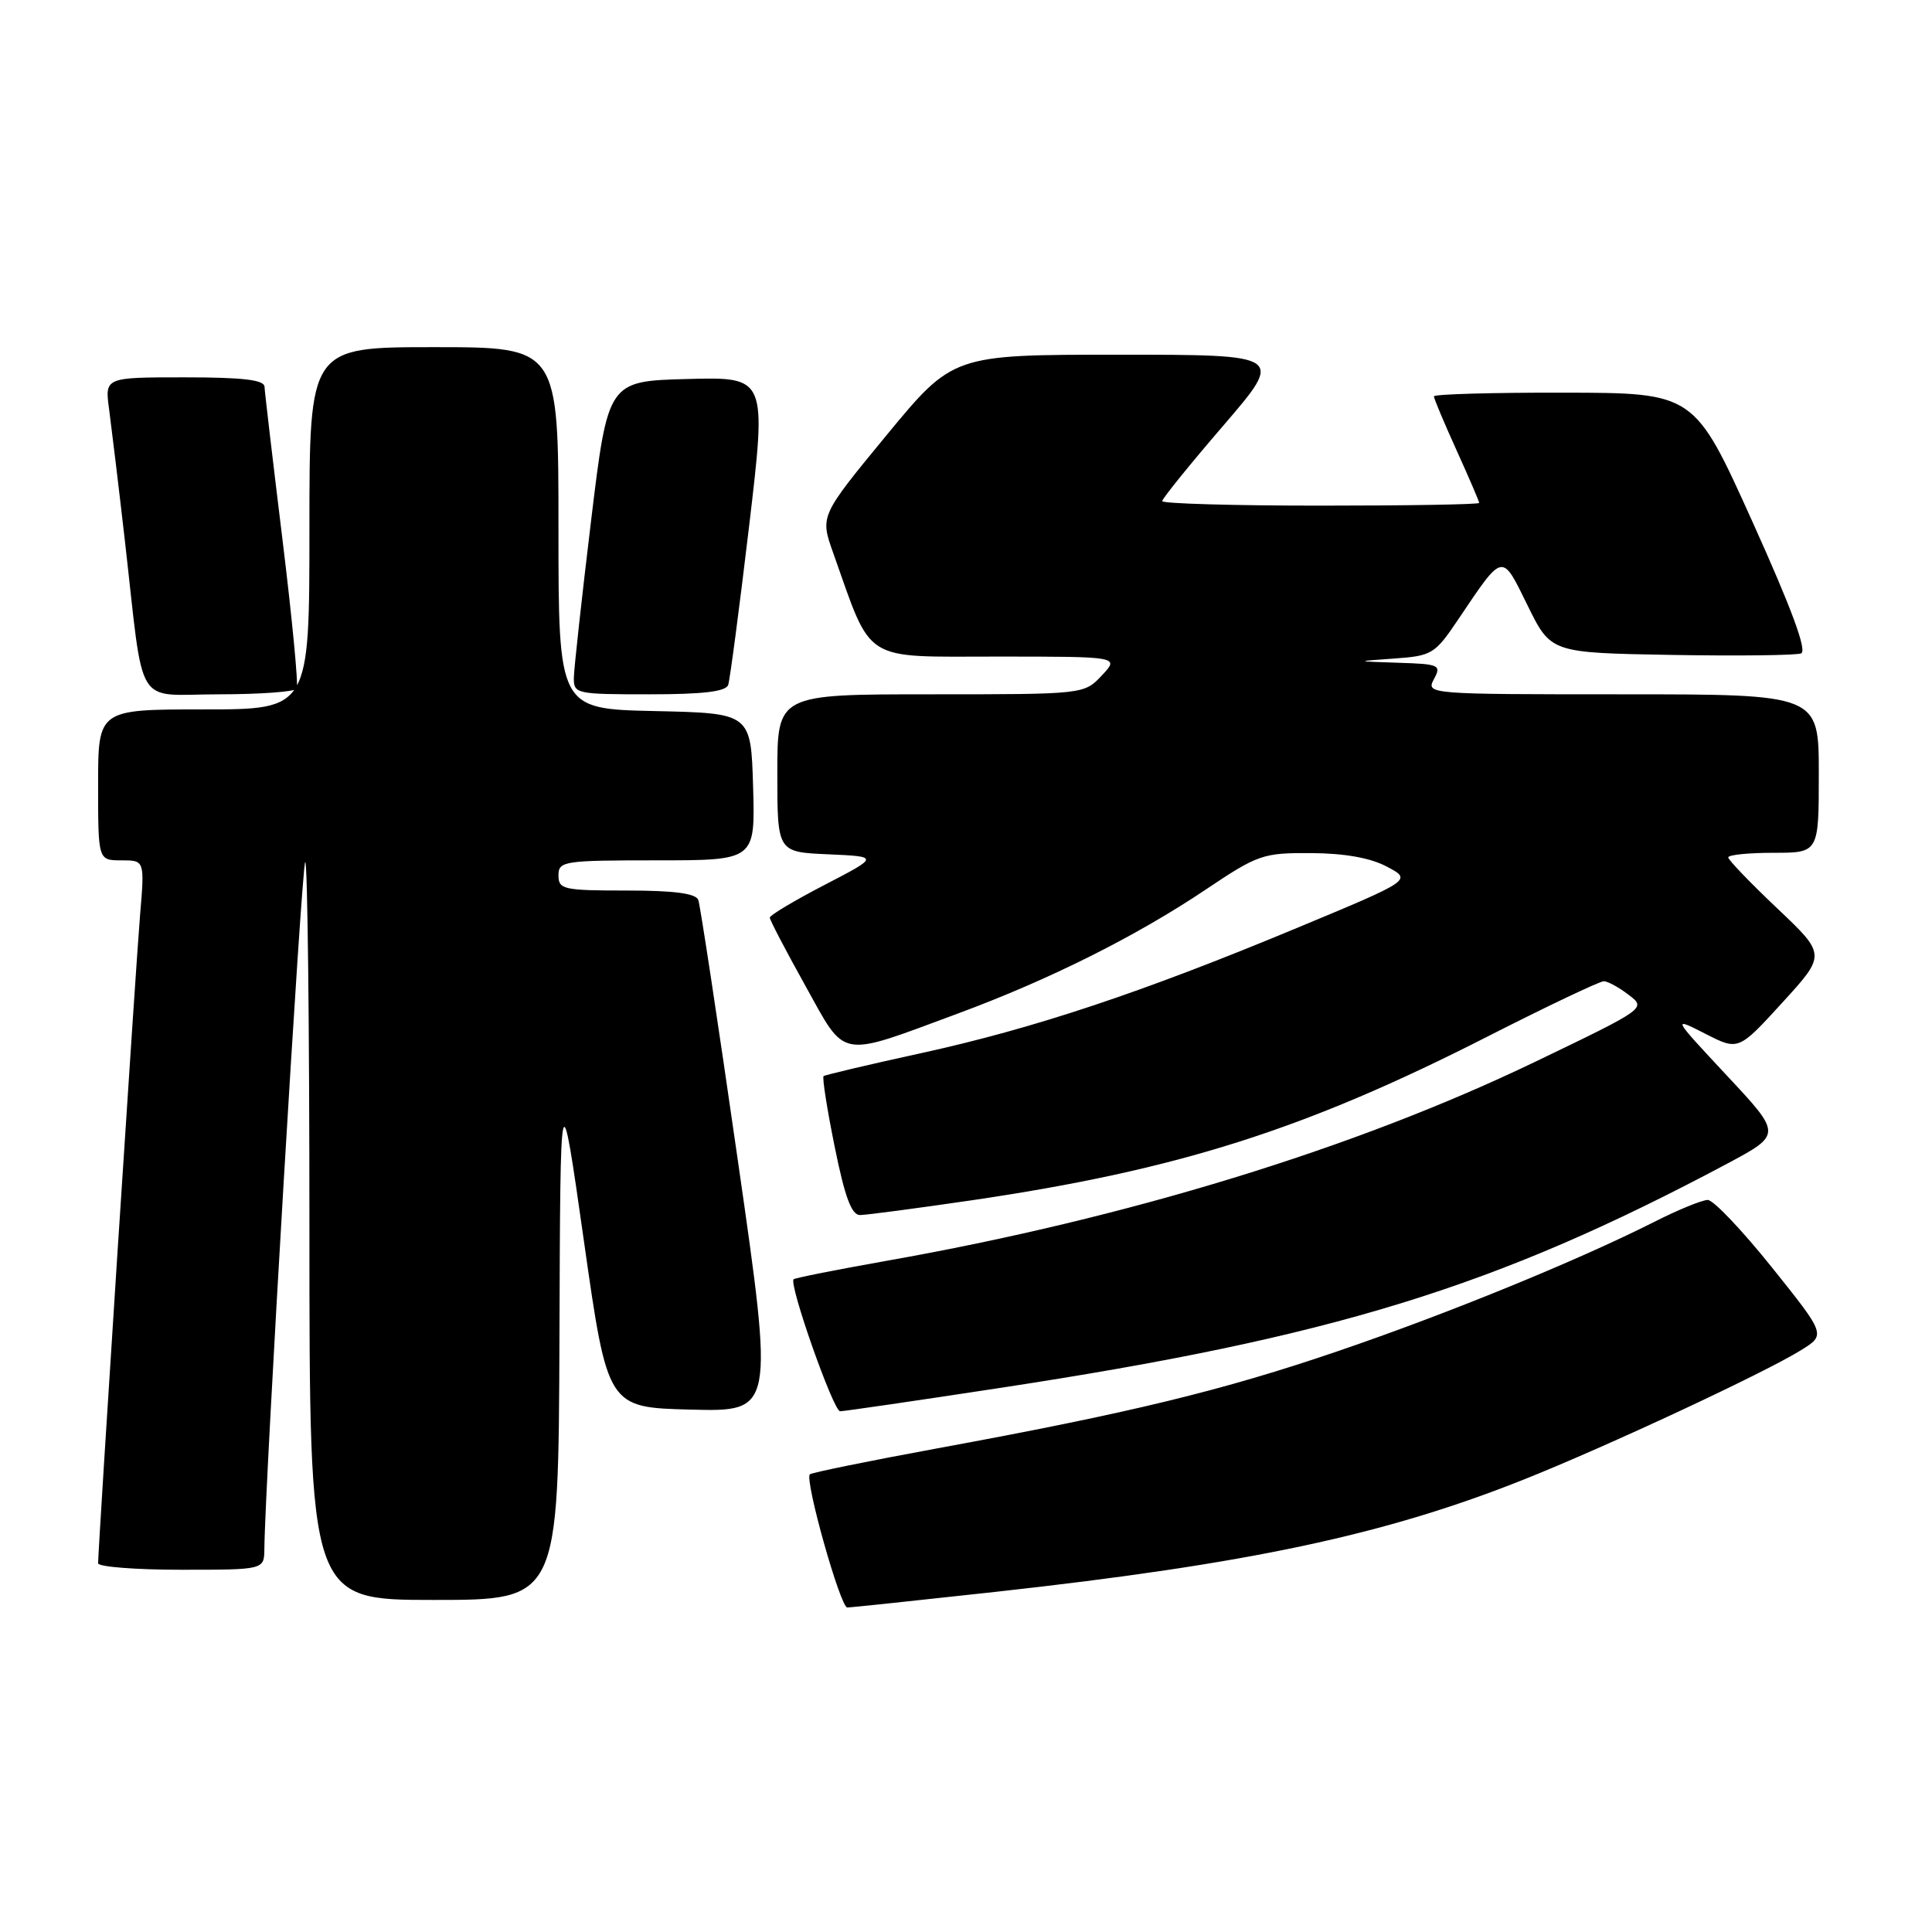 <?xml version="1.0" encoding="UTF-8" standalone="no"?>
<!DOCTYPE svg PUBLIC "-//W3C//DTD SVG 1.1//EN" "http://www.w3.org/Graphics/SVG/1.1/DTD/svg11.dtd" >
<svg xmlns="http://www.w3.org/2000/svg" xmlns:xlink="http://www.w3.org/1999/xlink" version="1.1" viewBox="0 0 256 256">
 <g >
 <path fill="currentColor"
d=" M 131.82 210.94 C 165.46 207.23 183.54 203.38 202.00 196.01 C 212.93 191.65 233.75 181.94 238.62 178.92 C 241.94 176.87 241.94 176.87 234.79 167.94 C 230.85 163.02 227.03 159.00 226.29 159.00 C 225.55 159.00 222.36 160.30 219.21 161.90 C 208.96 167.07 191.81 174.08 177.29 179.03 C 161.97 184.26 149.78 187.22 124.11 191.93 C 115.10 193.59 107.54 195.13 107.31 195.36 C 106.59 196.08 111.35 213.00 112.27 213.00 C 112.74 213.00 121.54 212.07 131.82 210.94 Z  M 74.13 177.25 C 74.25 142.50 74.25 142.50 77.38 164.50 C 80.51 186.50 80.51 186.50 91.53 186.78 C 102.56 187.06 102.56 187.06 97.77 153.78 C 95.14 135.48 92.78 119.94 92.53 119.25 C 92.20 118.38 89.34 118.00 83.03 118.00 C 74.67 118.00 74.00 117.85 74.00 116.00 C 74.00 114.10 74.67 114.00 87.04 114.00 C 100.07 114.00 100.07 114.00 99.79 104.25 C 99.50 94.50 99.50 94.50 86.75 94.22 C 74.00 93.94 74.00 93.94 74.00 69.97 C 74.00 46.00 74.00 46.00 57.50 46.00 C 41.00 46.00 41.00 46.00 41.00 70.00 C 41.00 94.00 41.00 94.00 27.00 94.00 C 13.00 94.00 13.00 94.00 13.00 104.00 C 13.00 114.00 13.00 114.00 16.09 114.00 C 19.17 114.00 19.17 114.00 18.56 121.25 C 18.00 127.85 13.00 205.12 13.00 207.14 C 13.00 207.61 17.95 208.00 24.00 208.00 C 35.00 208.00 35.00 208.00 35.03 205.25 C 35.11 196.48 39.97 114.70 40.44 114.23 C 40.75 113.92 41.00 135.79 41.00 162.83 C 41.00 212.00 41.00 212.00 57.50 212.00 C 74.00 212.00 74.00 212.00 74.13 177.25 Z  M 132.36 183.93 C 176.67 177.18 198.11 170.57 228.81 154.22 C 236.11 150.32 236.11 150.32 228.83 142.53 C 221.55 134.73 221.55 134.73 225.95 136.97 C 230.35 139.22 230.35 139.22 236.16 132.86 C 241.97 126.50 241.97 126.50 235.49 120.36 C 231.92 116.98 229.00 113.94 229.00 113.61 C 229.00 113.27 231.70 113.00 235.00 113.00 C 241.00 113.00 241.00 113.00 241.00 102.50 C 241.00 92.00 241.00 92.00 214.96 92.00 C 189.24 92.00 188.94 91.98 190.00 90.00 C 191.01 88.12 190.74 87.99 185.29 87.82 C 179.50 87.63 179.50 87.63 184.74 87.26 C 189.72 86.91 190.13 86.66 193.14 82.20 C 199.27 73.10 198.94 73.17 202.42 80.24 C 205.50 86.50 205.50 86.50 221.46 86.78 C 230.24 86.93 237.97 86.84 238.65 86.58 C 239.48 86.26 237.42 80.68 232.19 69.09 C 224.50 52.06 224.50 52.06 207.25 52.03 C 197.76 52.01 190.00 52.23 190.00 52.52 C 190.00 52.81 191.35 56.02 193.00 59.66 C 194.65 63.30 196.00 66.44 196.00 66.64 C 196.00 66.84 186.55 67.00 175.00 67.00 C 163.45 67.00 154.00 66.73 154.00 66.40 C 154.00 66.07 157.64 61.57 162.09 56.40 C 170.17 47.00 170.17 47.00 148.22 47.00 C 126.27 47.00 126.27 47.00 117.46 57.68 C 108.66 68.37 108.66 68.37 110.40 73.26 C 115.63 87.98 114.08 87.00 132.14 87.00 C 148.35 87.00 148.35 87.00 146.00 89.50 C 143.65 92.00 143.65 92.00 123.33 92.00 C 103.00 92.00 103.00 92.00 103.00 102.45 C 103.00 112.91 103.00 112.91 109.75 113.20 C 116.50 113.50 116.50 113.50 109.25 117.26 C 105.26 119.33 102.00 121.28 102.00 121.59 C 102.00 121.90 104.12 125.96 106.71 130.61 C 112.18 140.45 110.93 140.22 127.00 134.27 C 139.09 129.79 150.53 124.07 159.77 117.87 C 166.70 113.22 167.35 113.00 173.77 113.04 C 178.21 113.07 181.62 113.68 183.80 114.85 C 187.11 116.61 187.11 116.61 171.80 122.98 C 151.23 131.54 136.99 136.28 122.00 139.56 C 115.12 141.06 109.34 142.43 109.13 142.59 C 108.93 142.76 109.59 146.97 110.60 151.95 C 111.95 158.63 112.83 161.00 113.96 161.00 C 114.81 160.99 121.48 160.11 128.79 159.04 C 156.05 155.03 172.87 149.69 197.02 137.39 C 205.00 133.33 211.98 130.01 212.52 130.02 C 213.06 130.03 214.54 130.85 215.82 131.83 C 218.14 133.61 218.14 133.61 203.32 140.74 C 179.51 152.18 149.40 161.42 117.50 167.06 C 110.90 168.23 105.35 169.33 105.16 169.51 C 104.50 170.16 110.43 187.00 111.32 187.00 C 111.82 187.00 121.29 185.62 132.36 183.93 Z  M 39.32 91.25 C 39.56 90.84 38.71 81.95 37.43 71.50 C 36.15 61.05 35.08 51.94 35.05 51.25 C 35.01 50.33 32.19 50.00 24.44 50.00 C 13.88 50.00 13.88 50.00 14.46 54.25 C 14.77 56.59 15.71 64.35 16.53 71.50 C 19.16 94.45 17.66 92.00 29.03 92.00 C 34.45 92.00 39.08 91.66 39.32 91.25 Z  M 96.49 90.75 C 96.72 90.06 97.97 80.60 99.26 69.72 C 101.60 49.94 101.60 49.94 91.08 50.22 C 80.56 50.50 80.56 50.50 78.32 69.00 C 77.09 79.17 76.07 88.51 76.04 89.75 C 76.00 91.94 76.28 92.00 86.03 92.00 C 93.16 92.00 96.19 91.64 96.49 90.75 Z "/>
</g>
</svg>